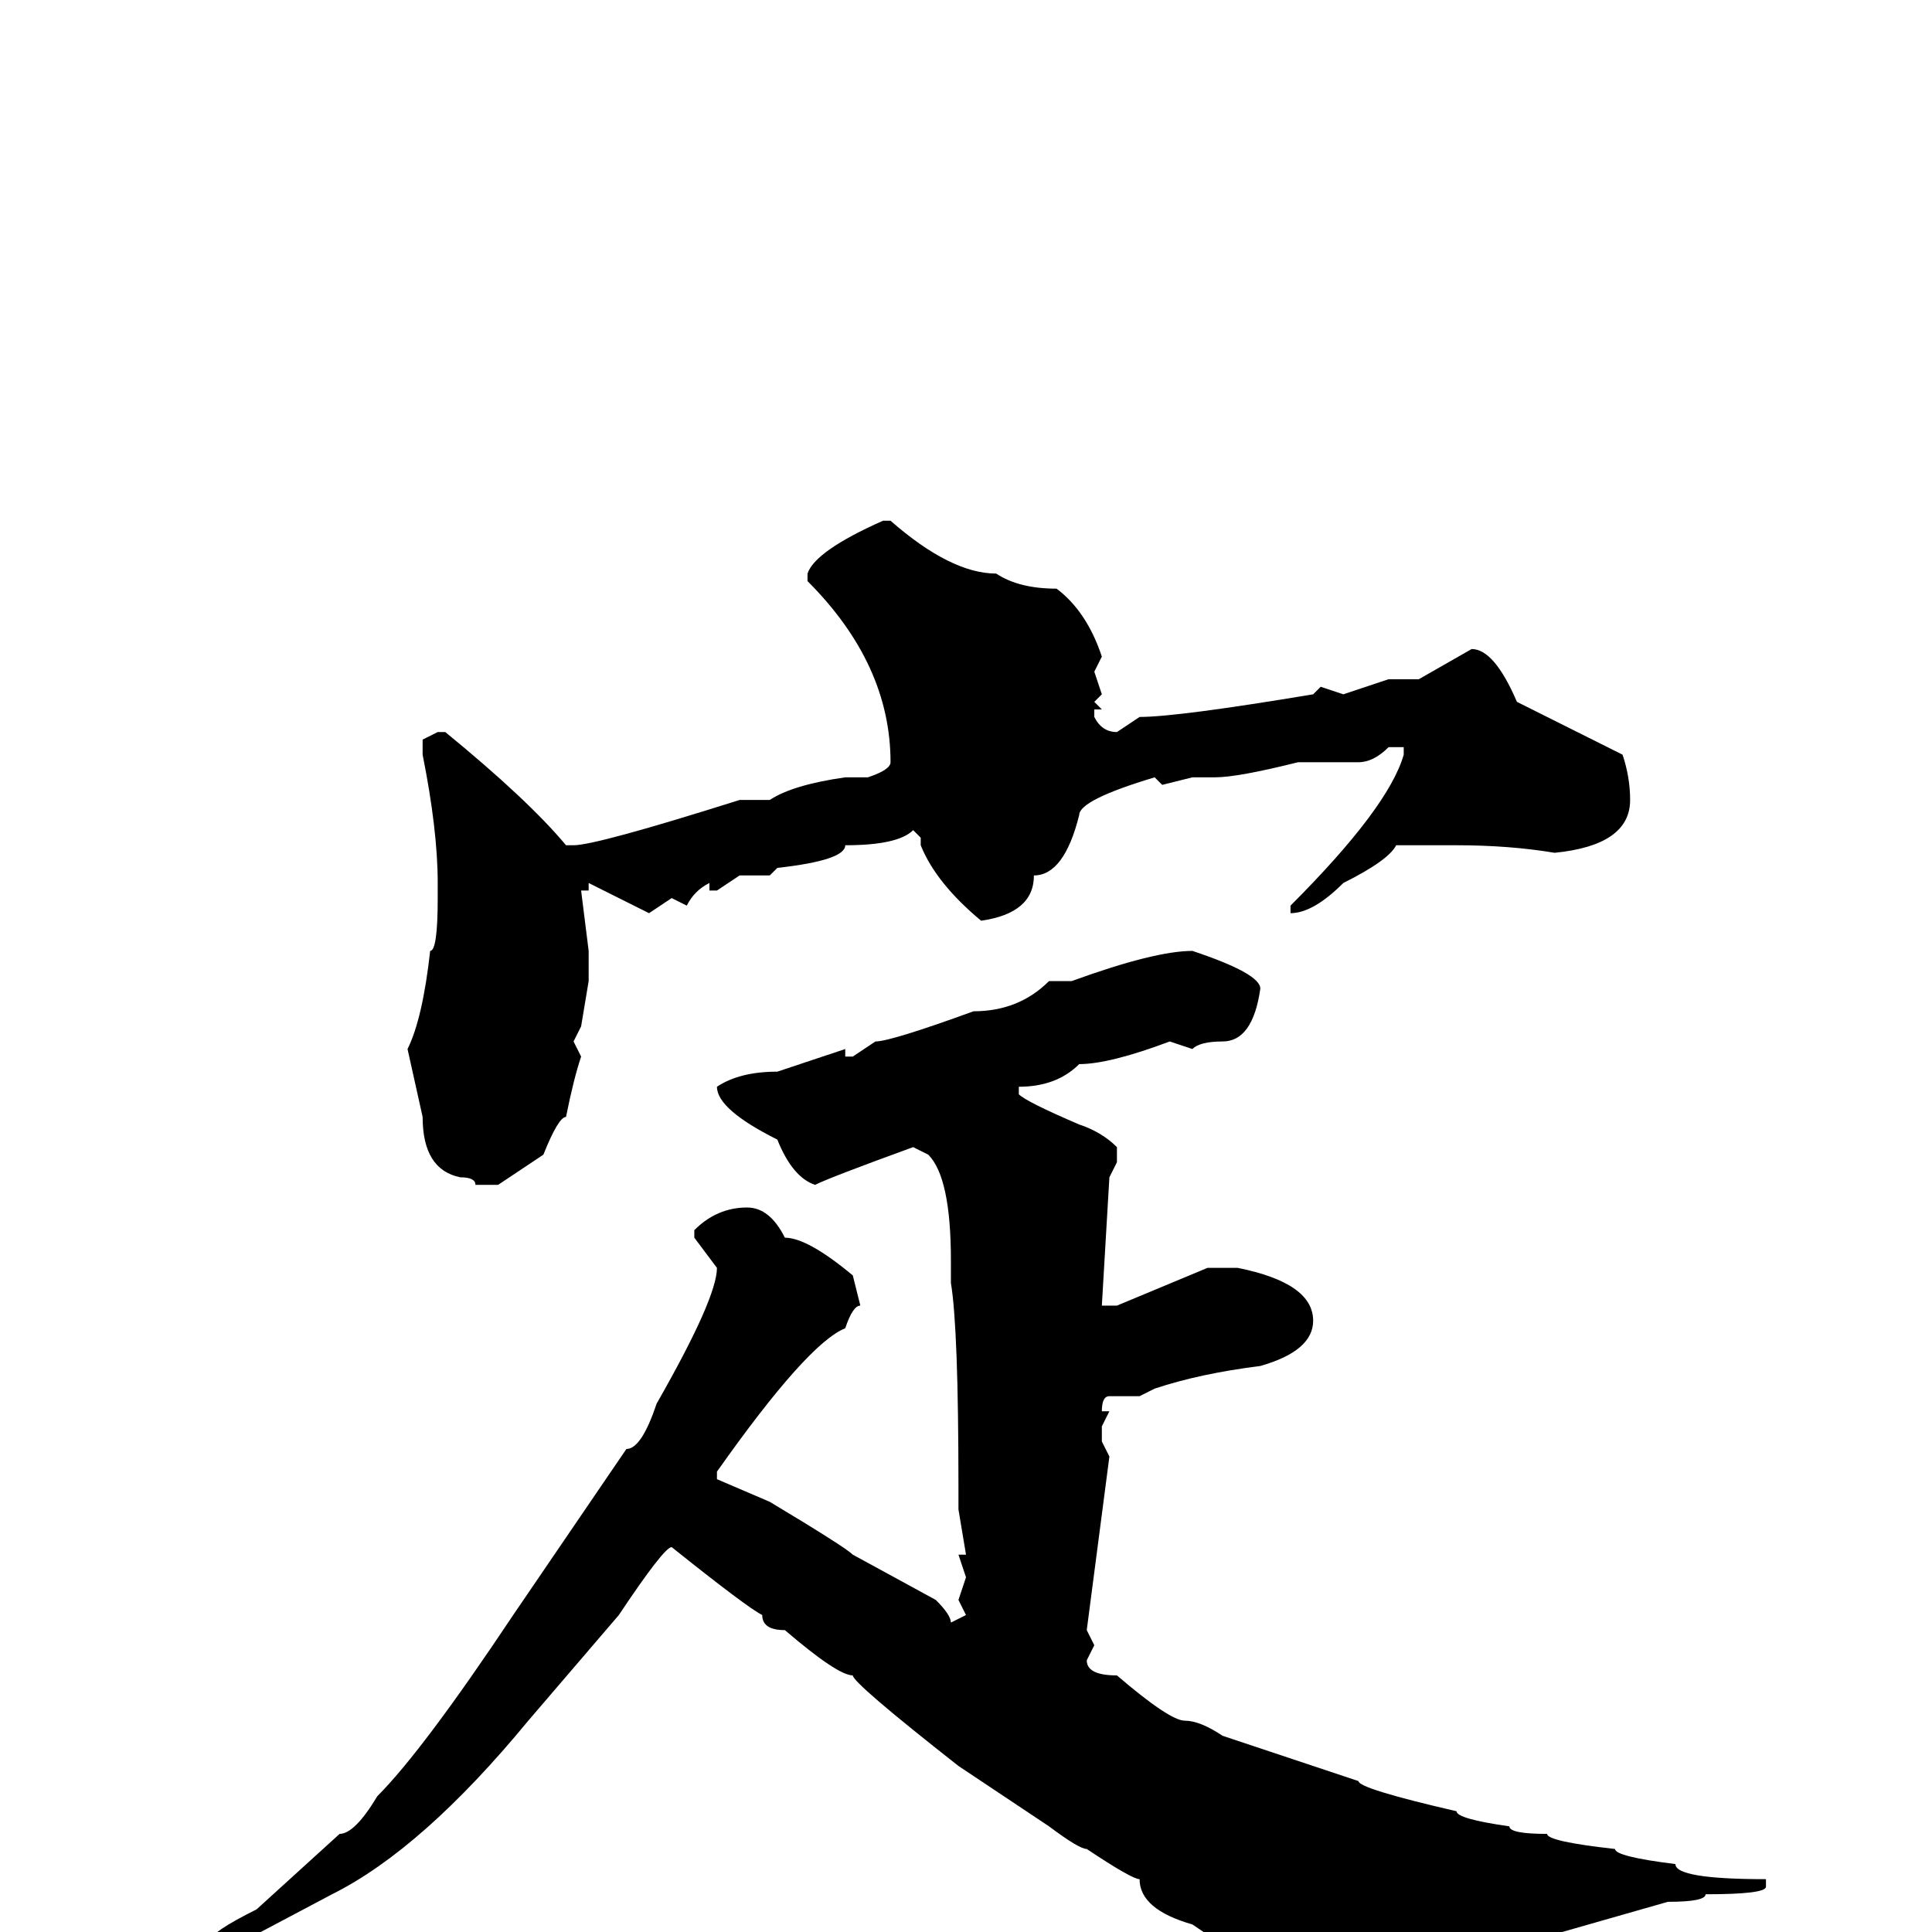 <svg xmlns="http://www.w3.org/2000/svg" viewBox="0 -256 256 256">
	<path fill="#000000" d="M117 -187H118Q126 -180 132 -180Q135 -178 140 -178Q144 -175 146 -169L145 -167L146 -164L145 -163L146 -162H145V-161Q146 -159 148 -159L151 -161Q156 -161 174 -164L175 -165L178 -164L184 -166H188L195 -170Q198 -170 201 -163L215 -156Q216 -153 216 -150Q216 -144 206 -143Q200 -144 193 -144H185Q184 -142 178 -139Q174 -135 171 -135V-136Q184 -149 186 -156V-157H184Q182 -155 180 -155H176H172Q164 -153 161 -153H158L154 -152L153 -153Q143 -150 143 -148Q141 -140 137 -140Q137 -135 130 -134Q124 -139 122 -144V-145L121 -146Q119 -144 112 -144Q112 -142 103 -141L102 -140H98L95 -138H94V-139Q92 -138 91 -136L89 -137L86 -135L78 -139V-138H77L78 -130V-127V-126L77 -120L76 -118L77 -116Q76 -113 75 -108Q74 -108 72 -103L66 -99H63Q63 -100 61 -100Q56 -101 56 -108L54 -117Q56 -121 57 -130Q58 -130 58 -137V-139Q58 -146 56 -156V-158L58 -159H59Q70 -150 75 -144H76Q79 -144 98 -150H101H102Q105 -152 112 -153H115Q118 -154 118 -155Q118 -168 107 -179V-180Q108 -183 117 -187ZM158 -130Q167 -127 167 -125Q166 -118 162 -118Q159 -118 158 -117L155 -118Q147 -115 143 -115Q140 -112 135 -112V-111Q136 -110 143 -107Q146 -106 148 -104V-102L147 -100L146 -83H148L160 -88H164Q174 -86 174 -81Q174 -77 167 -75Q159 -74 153 -72L151 -71H147Q146 -71 146 -69H147L146 -67V-65L147 -63L144 -40L145 -38L144 -36Q144 -34 148 -34Q155 -28 157 -28Q159 -28 162 -26L180 -20Q180 -19 193 -16Q193 -15 200 -14Q200 -13 205 -13Q205 -12 214 -11Q214 -10 222 -9Q222 -7 234 -7V-6Q234 -5 226 -5Q226 -4 221 -4L207 0Q192 4 191 8Q188 12 186 12Q174 10 158 -1Q151 -3 151 -7Q150 -7 144 -11Q143 -11 139 -14L127 -22Q113 -33 113 -34Q111 -34 104 -40Q101 -40 101 -42Q99 -43 89 -51Q88 -51 82 -42L70 -28Q56 -11 44 -5L27 4Q26 4 24 6H23L22 5Q22 4 24 4Q24 2 28 1Q28 0 34 -3L45 -13Q47 -13 50 -18Q56 -24 68 -42L83 -64Q85 -64 87 -70Q95 -84 95 -88L92 -92V-93Q95 -96 99 -96Q102 -96 104 -92Q107 -92 113 -87L114 -83Q113 -83 112 -80Q107 -78 95 -61V-60L102 -57Q112 -51 113 -50L124 -44Q126 -42 126 -41L128 -42L127 -44L128 -47L127 -50H128L127 -56V-59Q127 -80 126 -86V-89Q126 -100 123 -103L121 -104Q110 -100 108 -99Q105 -100 103 -105Q95 -109 95 -112Q98 -114 103 -114L112 -117V-116H113L116 -118Q118 -118 129 -122Q135 -122 139 -126H142Q153 -130 158 -130Z"/>
</svg>